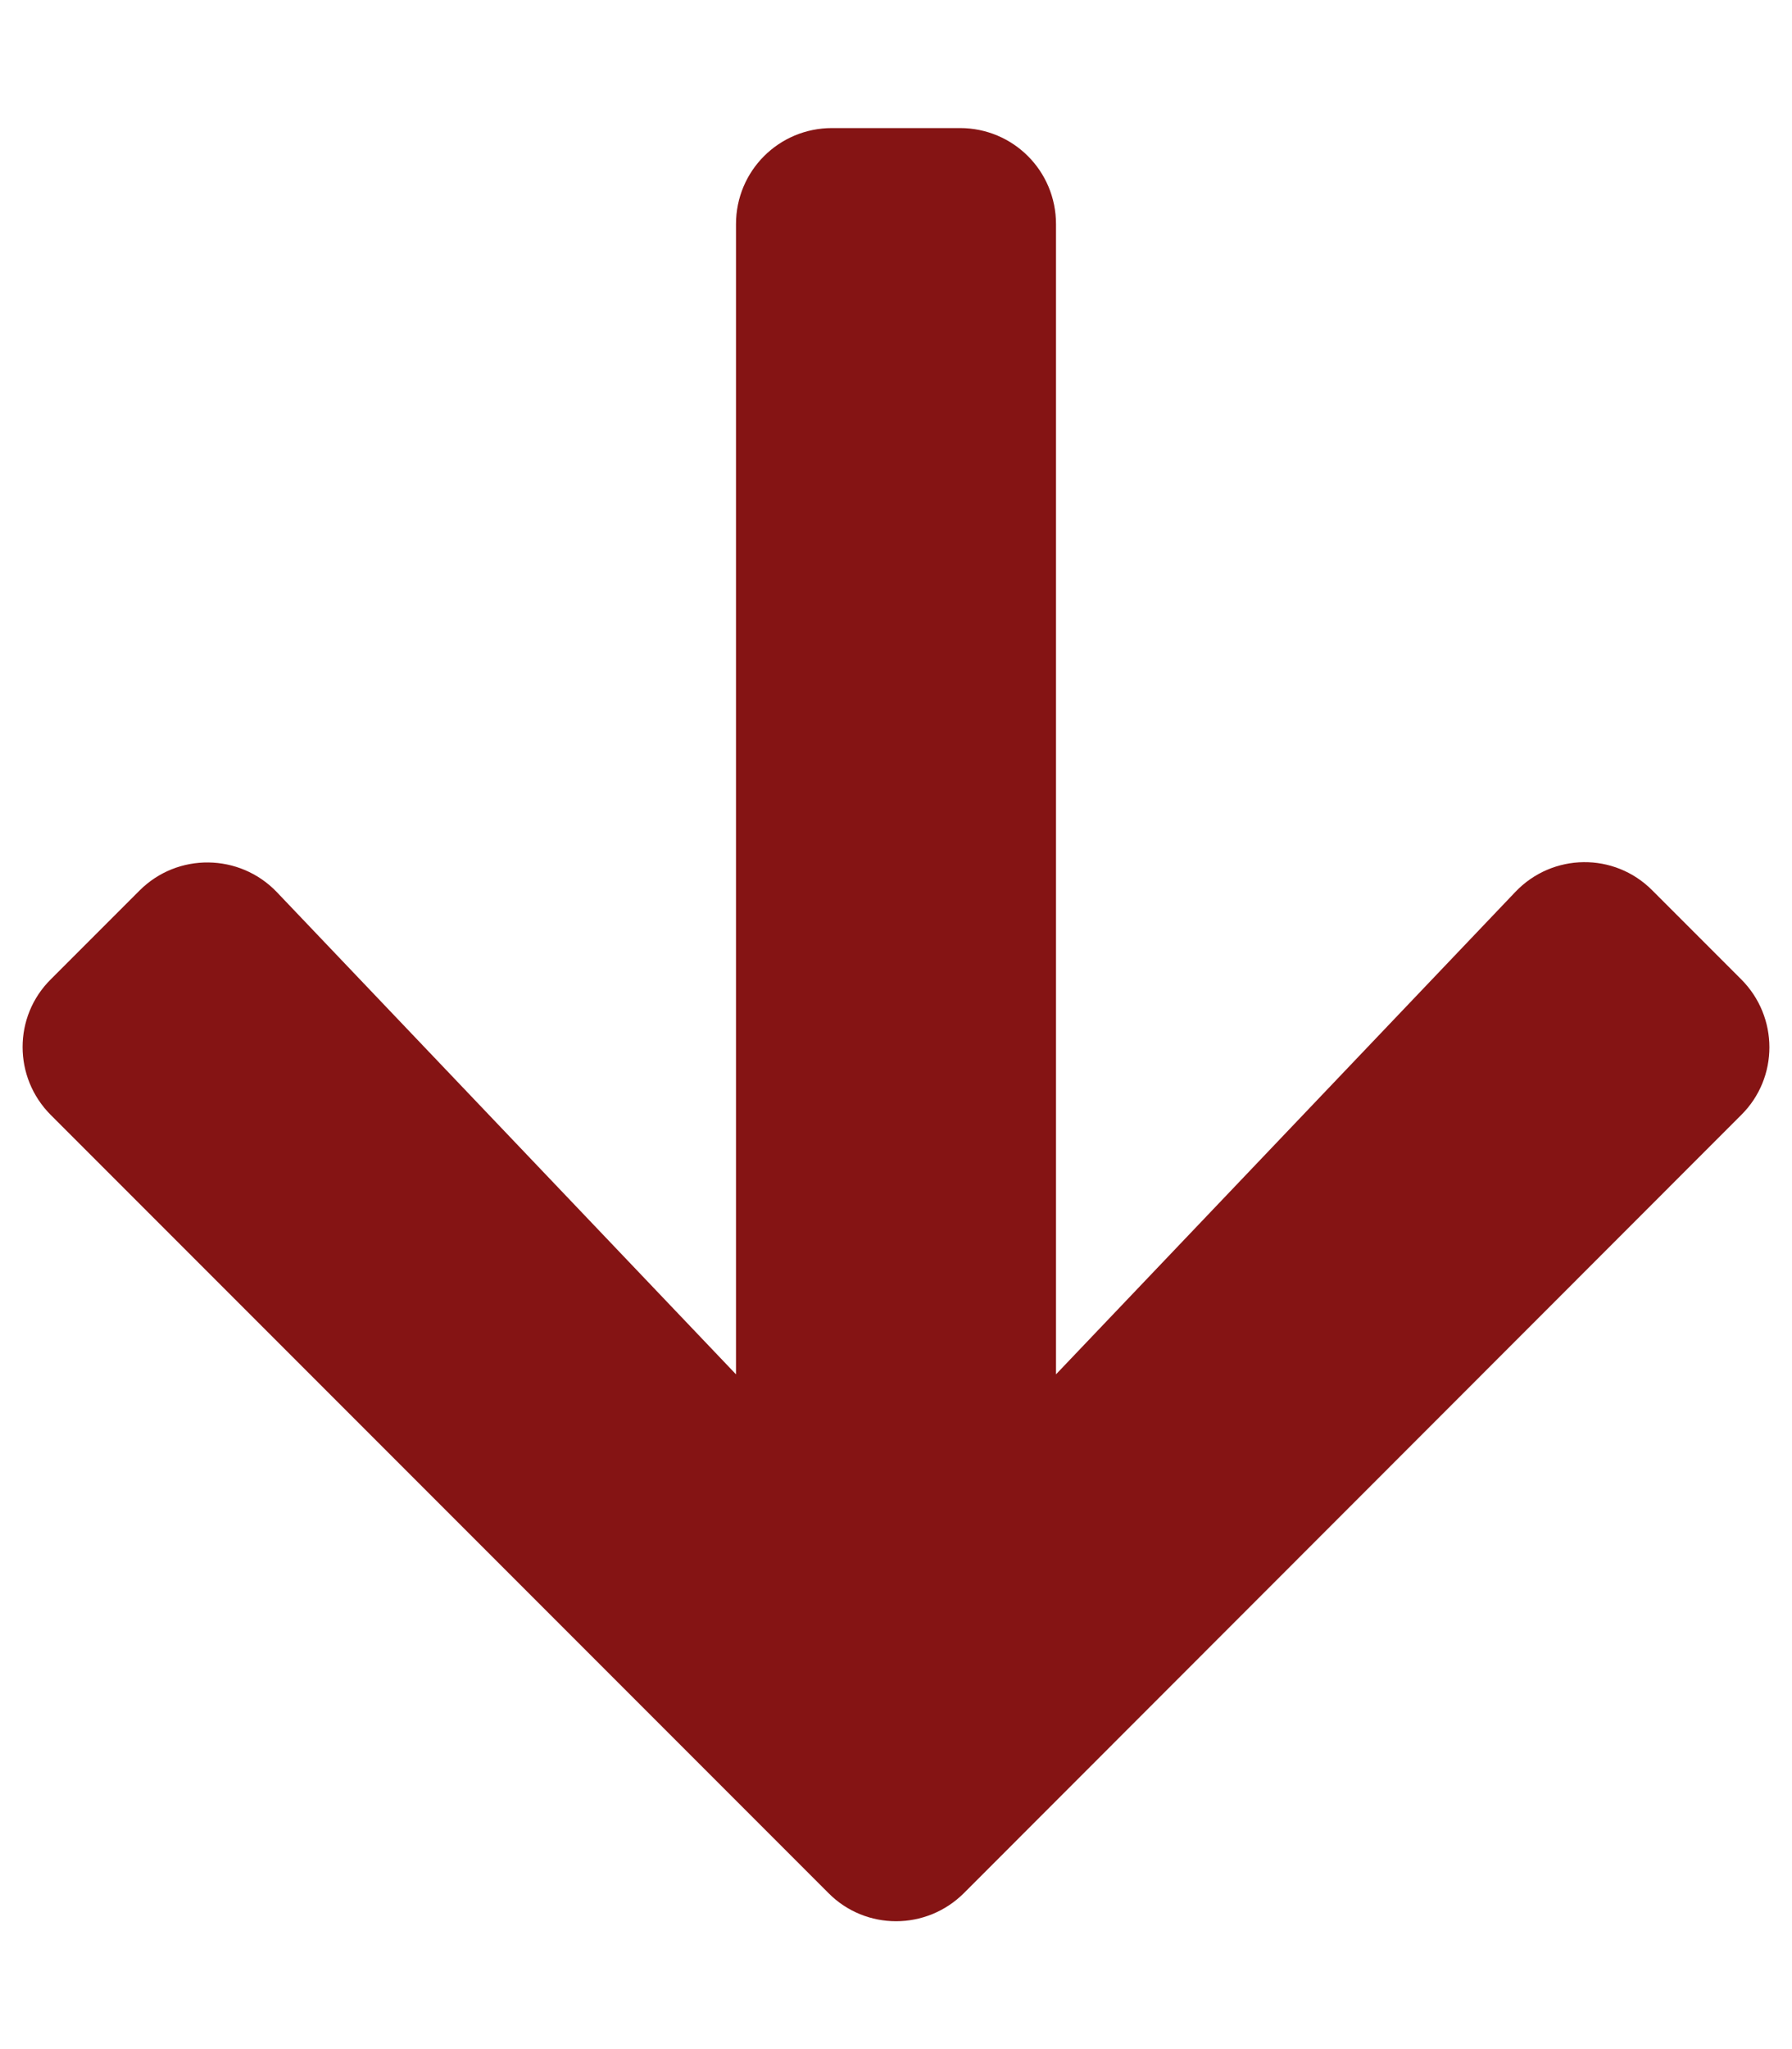 <?xml version="1.0"?>
<svg xmlns="http://www.w3.org/2000/svg" aria-hidden="true" focusable="false" data-prefix="fas" data-icon="arrow-down" class="svg-inline--fa fa-arrow-down fa-w-14" role="img" viewBox="0 0 448 512" fill="#851414">
  <path fill="#851414" d="M413.1 222.5l22.2 22.2c9.4 9.4 9.4 24.6 0 33.9L241 473c-9.4 9.4-24.6 9.4-33.9 0L12.7 278.6c-9.4-9.4-9.4-24.6 0-33.9l22.2-22.2c9.5-9.5 25-9.3 34.3.4L184 343.4V56c0-13.3 10.7-24 24-24h32c13.3 0 24 10.7 24 24v287.4l114.8-120.5c9.3-9.8 24.8-10 34.3-.4z"/>
</svg>

